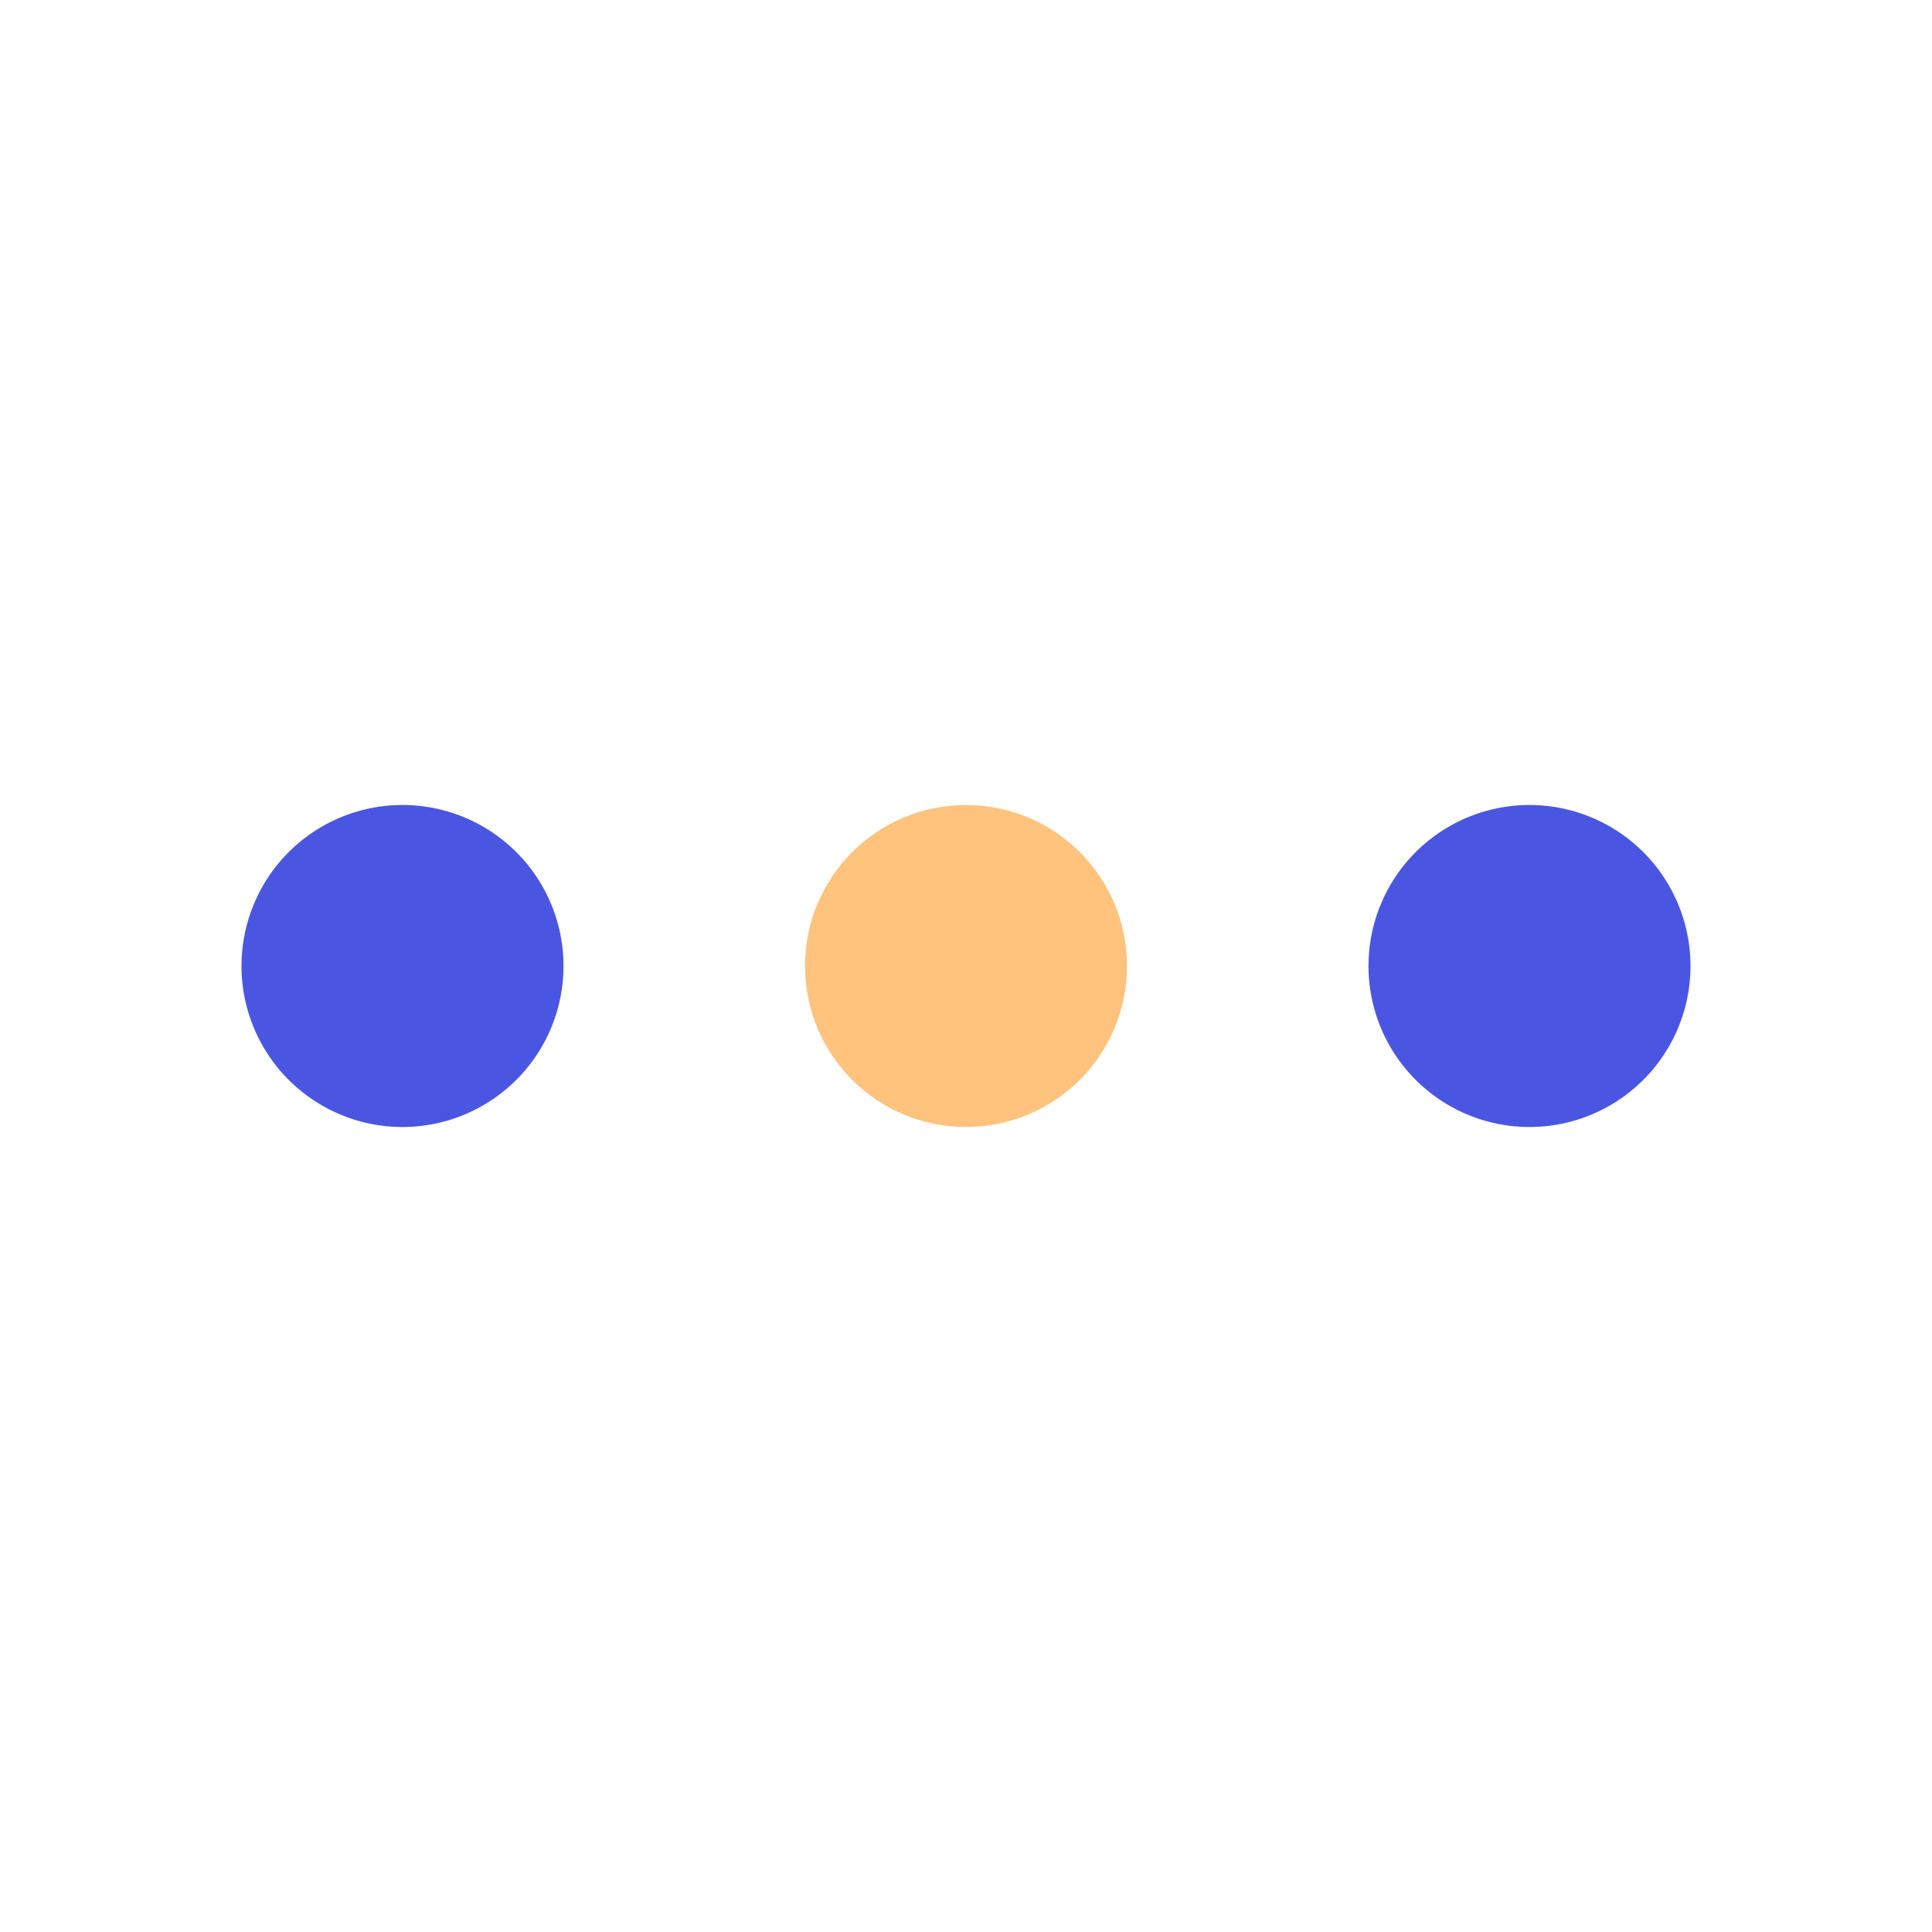 <svg class="icon line-color" width="32" height="32" id="more-horizontal" data-name="Line color" xmlns="http://www.w3.org/2000/svg" viewBox="0 0 24 24"><circle id="secondary" cx="12" cy="12" r="1" style="fill: none; stroke: rgb(255, 195, 125); stroke-linecap: round; stroke-linejoin: round; stroke-width: 2;"></circle><path id="primary" d="M6,12a1,1,0,1,1-1-1A1,1,0,0,1,6,12Zm13-1a1,1,0,1,0,1,1A1,1,0,0,0,19,11Z" style="fill: none; stroke: rgb(74, 86, 226); stroke-linecap: round; stroke-linejoin: round; stroke-width: 2;"></path></svg>